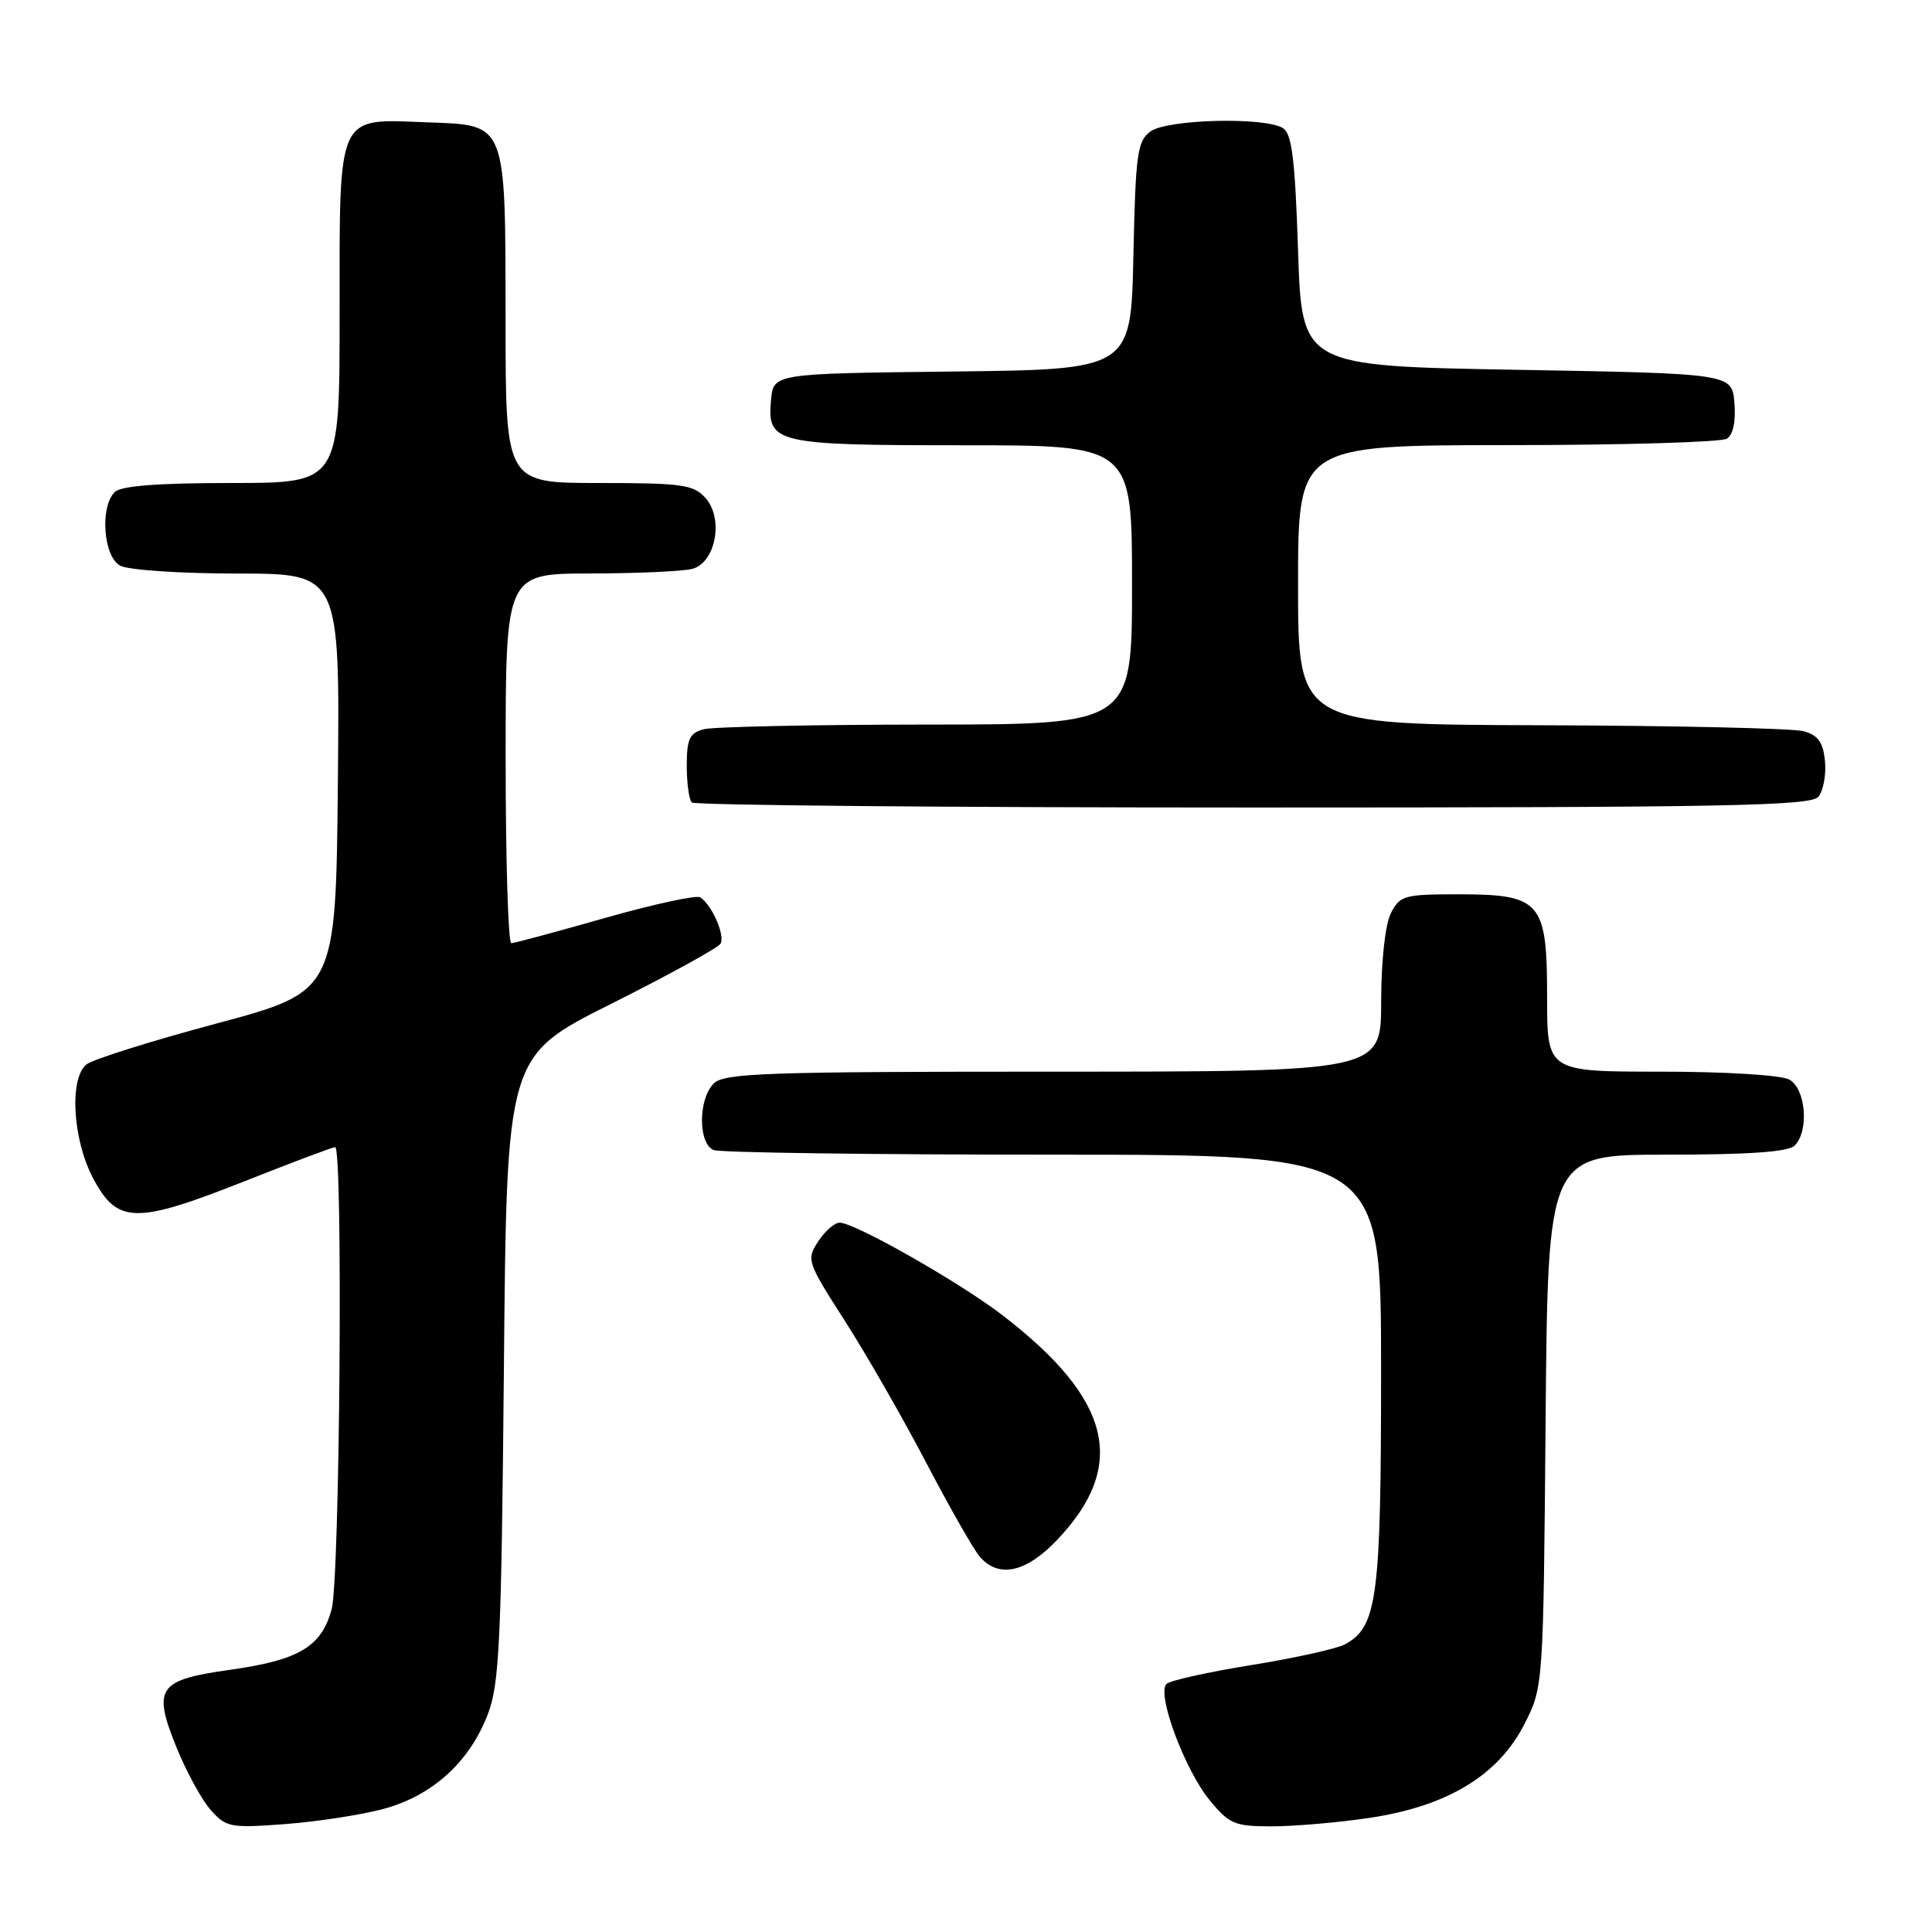 <?xml version="1.0" encoding="UTF-8" standalone="no"?>
<!DOCTYPE svg PUBLIC "-//W3C//DTD SVG 1.1//EN" "http://www.w3.org/Graphics/SVG/1.1/DTD/svg11.dtd" >
<svg xmlns="http://www.w3.org/2000/svg" xmlns:xlink="http://www.w3.org/1999/xlink" version="1.1" viewBox="0 0 256 256">
 <g >
 <path fill="currentColor"
d=" M 50.82 239.69 C 57.31 237.94 62.25 233.44 64.66 227.09 C 66.18 223.07 66.44 217.40 66.77 181.22 C 67.14 139.94 67.14 139.94 80.99 133.01 C 88.61 129.19 95.12 125.61 95.47 125.05 C 96.12 123.99 94.35 119.93 92.79 118.90 C 92.29 118.58 86.62 119.80 80.19 121.63 C 73.76 123.46 68.16 124.97 67.75 124.98 C 67.34 124.99 67.00 113.97 67.00 100.50 C 67.00 76.00 67.00 76.00 78.25 75.99 C 84.44 75.98 90.50 75.70 91.73 75.38 C 94.85 74.54 95.93 68.68 93.46 65.96 C 91.88 64.21 90.34 64.00 79.35 64.00 C 67.00 64.00 67.00 64.00 66.99 42.75 C 66.97 15.96 67.22 16.60 56.60 16.21 C 44.52 15.75 45.00 14.71 45.00 41.65 C 45.00 64.00 45.00 64.00 30.70 64.00 C 20.91 64.00 16.02 64.38 15.20 65.20 C 13.21 67.19 13.70 73.77 15.93 74.96 C 17.00 75.53 23.98 76.00 31.45 76.00 C 45.03 76.00 45.03 76.00 44.77 103.69 C 44.50 131.38 44.50 131.38 28.69 135.62 C 19.99 137.95 12.22 140.40 11.44 141.05 C 9.16 142.94 9.63 150.99 12.32 156.09 C 15.53 162.18 17.93 162.24 32.31 156.56 C 38.64 154.05 44.09 152.00 44.41 152.00 C 45.47 152.00 45.04 209.33 43.94 213.26 C 42.57 218.22 39.62 219.97 30.48 221.26 C 20.90 222.60 20.18 223.65 23.42 231.62 C 24.73 234.83 26.76 238.54 27.95 239.87 C 29.97 242.14 30.56 242.24 37.80 241.70 C 42.03 241.38 47.89 240.48 50.82 239.69 Z  M 181.46 240.88 C 191.73 239.35 198.49 235.28 201.95 228.53 C 204.50 223.56 204.50 223.56 204.80 188.28 C 205.10 153.00 205.10 153.00 220.85 153.00 C 231.77 153.00 236.97 152.63 237.80 151.80 C 239.75 149.85 239.28 144.22 237.07 143.04 C 235.98 142.45 228.54 142.00 220.07 142.00 C 205.00 142.00 205.00 142.00 205.00 132.15 C 205.00 119.43 204.20 118.50 193.19 118.50 C 186.08 118.50 185.49 118.66 184.30 121.00 C 183.55 122.48 183.02 127.26 183.01 132.75 C 183.00 142.00 183.00 142.00 139.57 142.00 C 101.42 142.00 95.95 142.19 94.57 143.57 C 92.49 145.65 92.50 151.59 94.58 152.39 C 95.45 152.73 115.70 153.00 139.58 153.00 C 183.00 153.00 183.00 153.00 183.00 181.53 C 183.00 211.77 182.50 215.59 178.20 217.89 C 177.12 218.47 171.57 219.70 165.87 220.62 C 160.16 221.54 155.09 222.66 154.58 223.12 C 153.20 224.35 156.97 234.50 160.29 238.54 C 162.90 241.71 163.60 242.00 168.53 242.00 C 171.49 242.00 177.31 241.50 181.46 240.88 Z  M 140.06 204.06 C 149.46 194.18 147.33 185.42 132.83 174.27 C 127.14 169.90 113.31 162.04 111.27 162.01 C 110.60 162.01 109.31 163.12 108.42 164.49 C 106.84 166.90 106.93 167.20 111.89 174.93 C 114.70 179.31 119.55 187.75 122.66 193.69 C 125.77 199.64 128.99 205.29 129.81 206.25 C 132.31 209.17 135.94 208.39 140.06 204.06 Z  M 240.95 105.57 C 241.60 104.78 241.99 102.66 241.82 100.85 C 241.57 98.35 240.91 97.42 239.00 96.89 C 237.62 96.51 221.99 96.15 204.25 96.10 C 172.00 96.00 172.00 96.00 172.00 77.50 C 172.00 59.00 172.00 59.00 199.75 58.98 C 215.01 58.98 228.09 58.59 228.82 58.13 C 229.65 57.61 230.02 55.84 229.82 53.40 C 229.50 49.50 229.50 49.50 201.00 49.00 C 172.50 48.50 172.50 48.50 172.00 33.21 C 171.60 21.10 171.19 17.73 170.00 16.98 C 167.60 15.47 154.67 15.79 152.44 17.42 C 150.70 18.69 150.47 20.35 150.18 33.90 C 149.86 48.96 149.86 48.96 126.18 49.23 C 102.50 49.50 102.50 49.50 102.17 52.96 C 101.62 58.76 102.63 59.00 127.69 59.00 C 150.00 59.00 150.00 59.00 150.00 77.50 C 150.00 96.00 150.00 96.00 122.75 96.01 C 107.76 96.02 94.49 96.30 93.25 96.63 C 91.37 97.13 91.00 97.92 91.00 101.45 C 91.00 103.77 91.30 105.97 91.67 106.33 C 92.03 106.70 125.50 107.00 166.04 107.00 C 228.85 107.00 239.93 106.79 240.95 105.57 Z "/>
</g>
</svg>